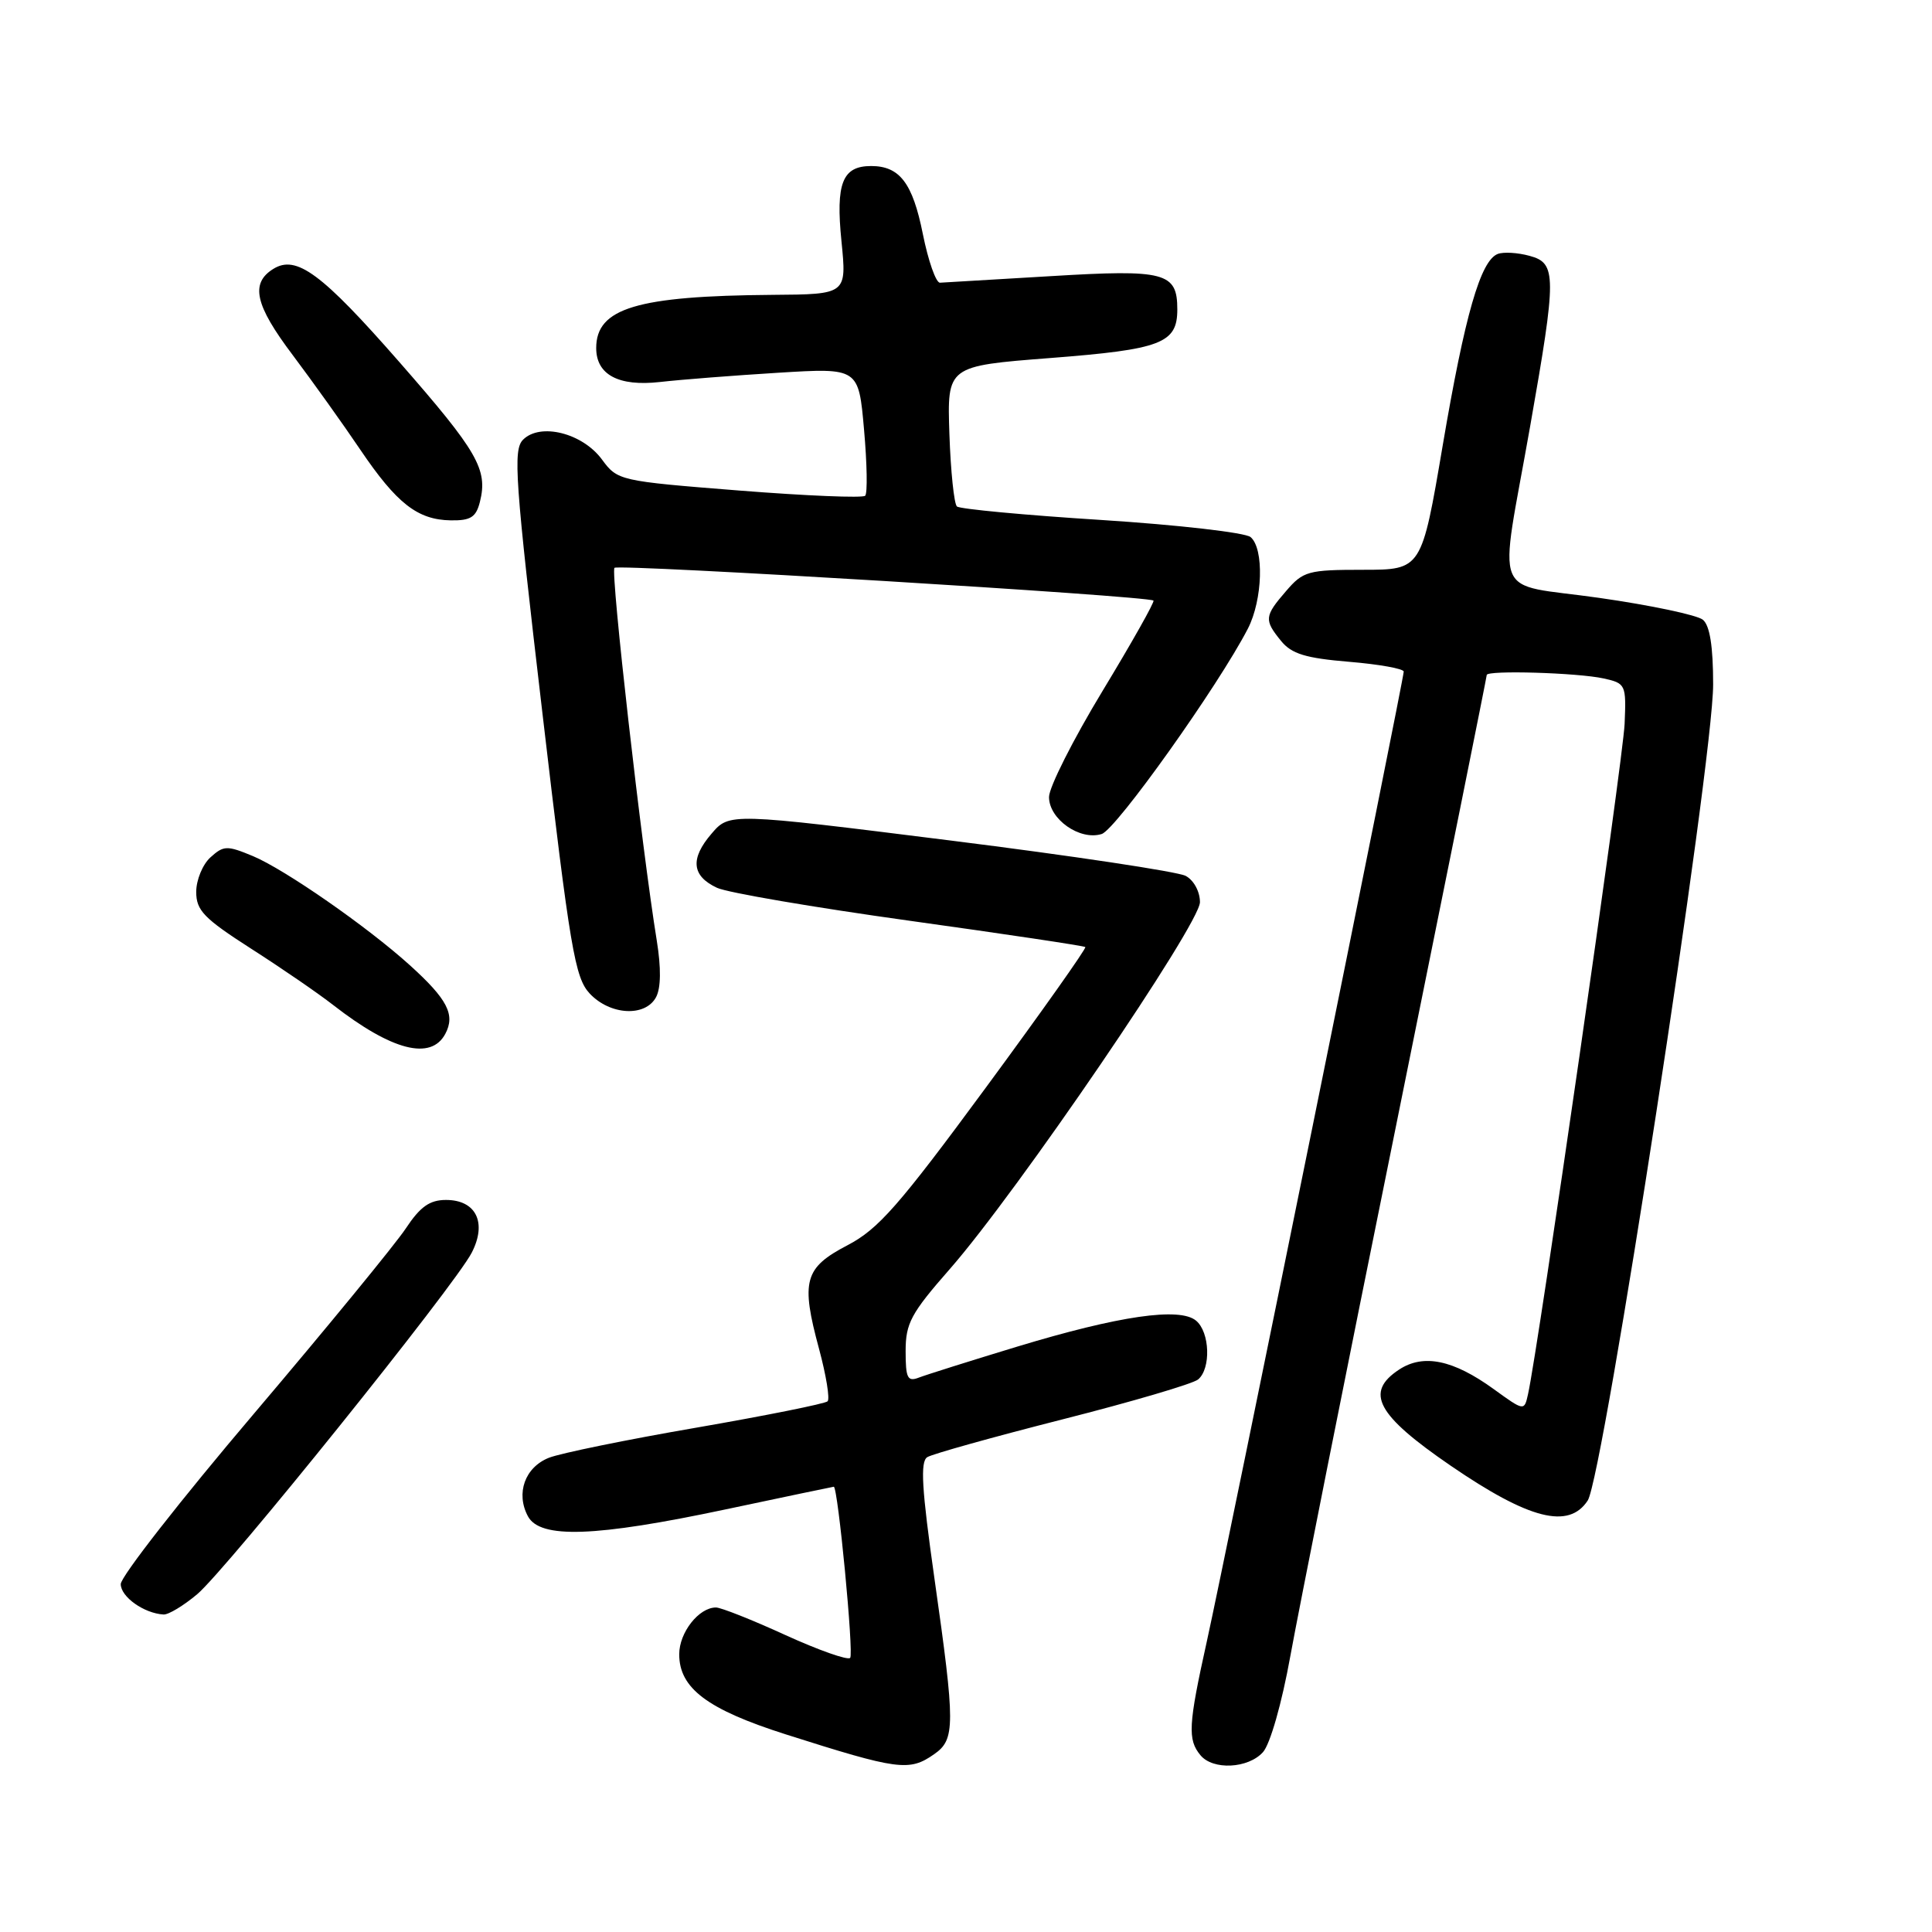 <?xml version="1.0" encoding="UTF-8" standalone="no"?>
<!DOCTYPE svg PUBLIC "-//W3C//DTD SVG 1.1//EN" "http://www.w3.org/Graphics/SVG/1.1/DTD/svg11.dtd" >
<svg xmlns="http://www.w3.org/2000/svg" xmlns:xlink="http://www.w3.org/1999/xlink" version="1.1" viewBox="0 0 256 256">
 <g >
 <path fill="currentColor"
d=" M 123.78 232.44 C 126.59 230.48 126.59 228.64 123.82 209.17 C 122.13 197.26 121.92 193.67 122.87 193.08 C 123.54 192.66 131.61 190.41 140.80 188.07 C 149.98 185.74 158.06 183.36 158.75 182.79 C 160.48 181.36 160.32 176.51 158.48 174.99 C 156.30 173.18 148.27 174.35 134.80 178.43 C 128.58 180.32 122.71 182.17 121.75 182.54 C 120.25 183.12 120.00 182.61 120.00 179.02 C 120.00 175.34 120.71 174.02 125.85 168.16 C 134.75 158.01 159.00 122.45 159.00 119.54 C 159.00 118.14 158.18 116.63 157.11 116.06 C 156.07 115.50 142.04 113.39 125.93 111.37 C 96.65 107.70 96.65 107.70 94.28 110.47 C 91.42 113.79 91.66 116.08 95.01 117.64 C 96.38 118.28 107.85 120.24 120.50 122.00 C 133.15 123.76 143.64 125.33 143.81 125.49 C 143.98 125.65 138.04 134.05 130.61 144.14 C 119.09 159.79 116.38 162.87 112.30 165.00 C 106.57 167.99 106.09 169.73 108.53 178.74 C 109.47 182.23 109.98 185.35 109.66 185.68 C 109.33 186.00 101.51 187.57 92.28 189.17 C 83.05 190.76 74.26 192.56 72.74 193.16 C 69.56 194.42 68.32 197.86 69.95 200.91 C 71.56 203.92 78.84 203.67 96.16 200.00 C 103.95 198.35 110.39 197.00 110.48 197.00 C 111.03 197.00 113.16 219.18 112.65 219.68 C 112.32 220.02 108.45 218.65 104.06 216.65 C 99.67 214.64 95.53 213.00 94.87 213.00 C 92.60 213.00 90.00 216.31 90.00 219.20 C 90.00 223.70 93.72 226.50 104.11 229.81 C 119.04 234.56 120.48 234.75 123.78 232.44 Z  M 167.35 232.17 C 168.30 231.11 169.84 225.74 170.98 219.42 C 172.07 213.41 178.36 181.81 184.98 149.19 C 191.59 116.56 197.00 89.68 197.00 89.44 C 197.00 88.78 209.07 89.14 212.50 89.90 C 215.42 90.55 215.49 90.71 215.27 95.92 C 215.07 100.63 203.79 178.91 202.47 184.74 C 201.97 186.99 201.97 186.99 197.92 184.06 C 192.56 180.18 188.62 179.36 185.40 181.47 C 180.80 184.49 182.40 187.48 192.22 194.21 C 202.63 201.34 207.86 202.67 210.38 198.83 C 212.44 195.67 227.00 100.99 227.00 90.70 C 227.00 85.64 226.56 82.88 225.64 82.12 C 224.89 81.50 218.71 80.19 211.89 79.22 C 197.43 77.15 198.60 80.05 202.75 56.50 C 206.28 36.47 206.27 34.87 202.67 33.90 C 201.11 33.47 199.22 33.36 198.46 33.65 C 196.18 34.53 194.11 41.71 191.17 59.00 C 188.37 75.50 188.37 75.50 180.60 75.50 C 173.33 75.50 172.68 75.68 170.42 78.31 C 167.53 81.65 167.48 82.14 169.75 84.93 C 171.14 86.64 172.99 87.21 178.75 87.69 C 182.74 88.02 186.00 88.61 186.00 88.99 C 186.00 90.04 162.47 205.92 159.91 217.50 C 157.45 228.59 157.35 230.51 159.07 232.58 C 160.72 234.58 165.38 234.35 167.35 232.17 Z  M 26.12 211.25 C 29.99 208.00 60.24 170.38 62.50 166.00 C 64.56 162.02 63.09 159.00 59.10 159.00 C 56.93 159.00 55.68 159.89 53.76 162.79 C 52.38 164.87 43.32 175.92 33.63 187.34 C 23.93 198.76 16.00 208.91 16.00 209.90 C 16.00 211.59 19.08 213.78 21.67 213.93 C 22.32 213.97 24.32 212.76 26.12 211.25 Z  M 59.00 137.00 C 60.36 134.46 59.29 132.40 54.30 127.89 C 48.65 122.78 37.76 115.22 33.52 113.44 C 30.08 112.01 29.64 112.02 27.89 113.60 C 26.85 114.54 26.00 116.60 26.00 118.18 C 26.00 120.64 27.02 121.69 33.25 125.69 C 37.24 128.24 42.15 131.61 44.16 133.18 C 51.93 139.22 57.10 140.55 59.00 137.00 Z  M 86.93 132.13 C 87.58 130.92 87.61 128.26 87.03 124.66 C 85.04 112.44 80.88 75.78 81.42 75.24 C 81.96 74.71 152.08 78.96 152.84 79.58 C 153.03 79.73 149.99 85.12 146.09 91.56 C 142.19 98.00 139.00 104.32 139.00 105.61 C 139.00 108.55 143.10 111.42 145.98 110.51 C 147.90 109.90 161.44 90.87 165.35 83.30 C 167.32 79.47 167.52 72.67 165.70 71.16 C 164.98 70.57 156.09 69.55 145.95 68.90 C 135.80 68.26 127.19 67.45 126.80 67.11 C 126.42 66.78 125.97 62.45 125.80 57.50 C 125.50 48.50 125.50 48.50 139.17 47.44 C 153.89 46.30 156.00 45.49 156.00 41.00 C 156.00 36.09 154.41 35.67 139.25 36.59 C 131.69 37.04 125.07 37.43 124.55 37.46 C 124.02 37.48 123.00 34.58 122.28 31.00 C 120.93 24.25 119.21 22.00 115.43 22.00 C 111.62 22.00 110.72 24.27 111.50 31.98 C 112.20 39.00 112.20 39.00 102.35 39.07 C 84.39 39.21 79.00 40.83 79.00 46.12 C 79.00 49.65 81.96 51.23 87.42 50.62 C 90.21 50.30 97.29 49.75 103.13 49.39 C 113.77 48.74 113.77 48.74 114.49 56.93 C 114.89 61.43 114.96 65.37 114.64 65.69 C 114.32 66.01 106.82 65.70 97.96 65.00 C 82.04 63.74 81.83 63.69 79.75 60.87 C 77.17 57.38 71.59 55.98 69.31 58.26 C 67.96 59.61 68.23 63.48 71.88 94.55 C 75.55 125.86 76.18 129.56 78.15 131.66 C 80.85 134.53 85.51 134.78 86.93 132.13 Z  M 63.59 66.50 C 64.67 62.21 63.30 59.84 52.94 48.00 C 42.62 36.21 39.26 33.72 36.20 35.64 C 33.14 37.55 33.79 40.43 38.78 47.04 C 41.45 50.60 45.48 56.23 47.73 59.57 C 52.56 66.71 55.32 68.88 59.73 68.95 C 62.36 68.99 63.08 68.54 63.59 66.50 Z "/>
</g>
</svg>